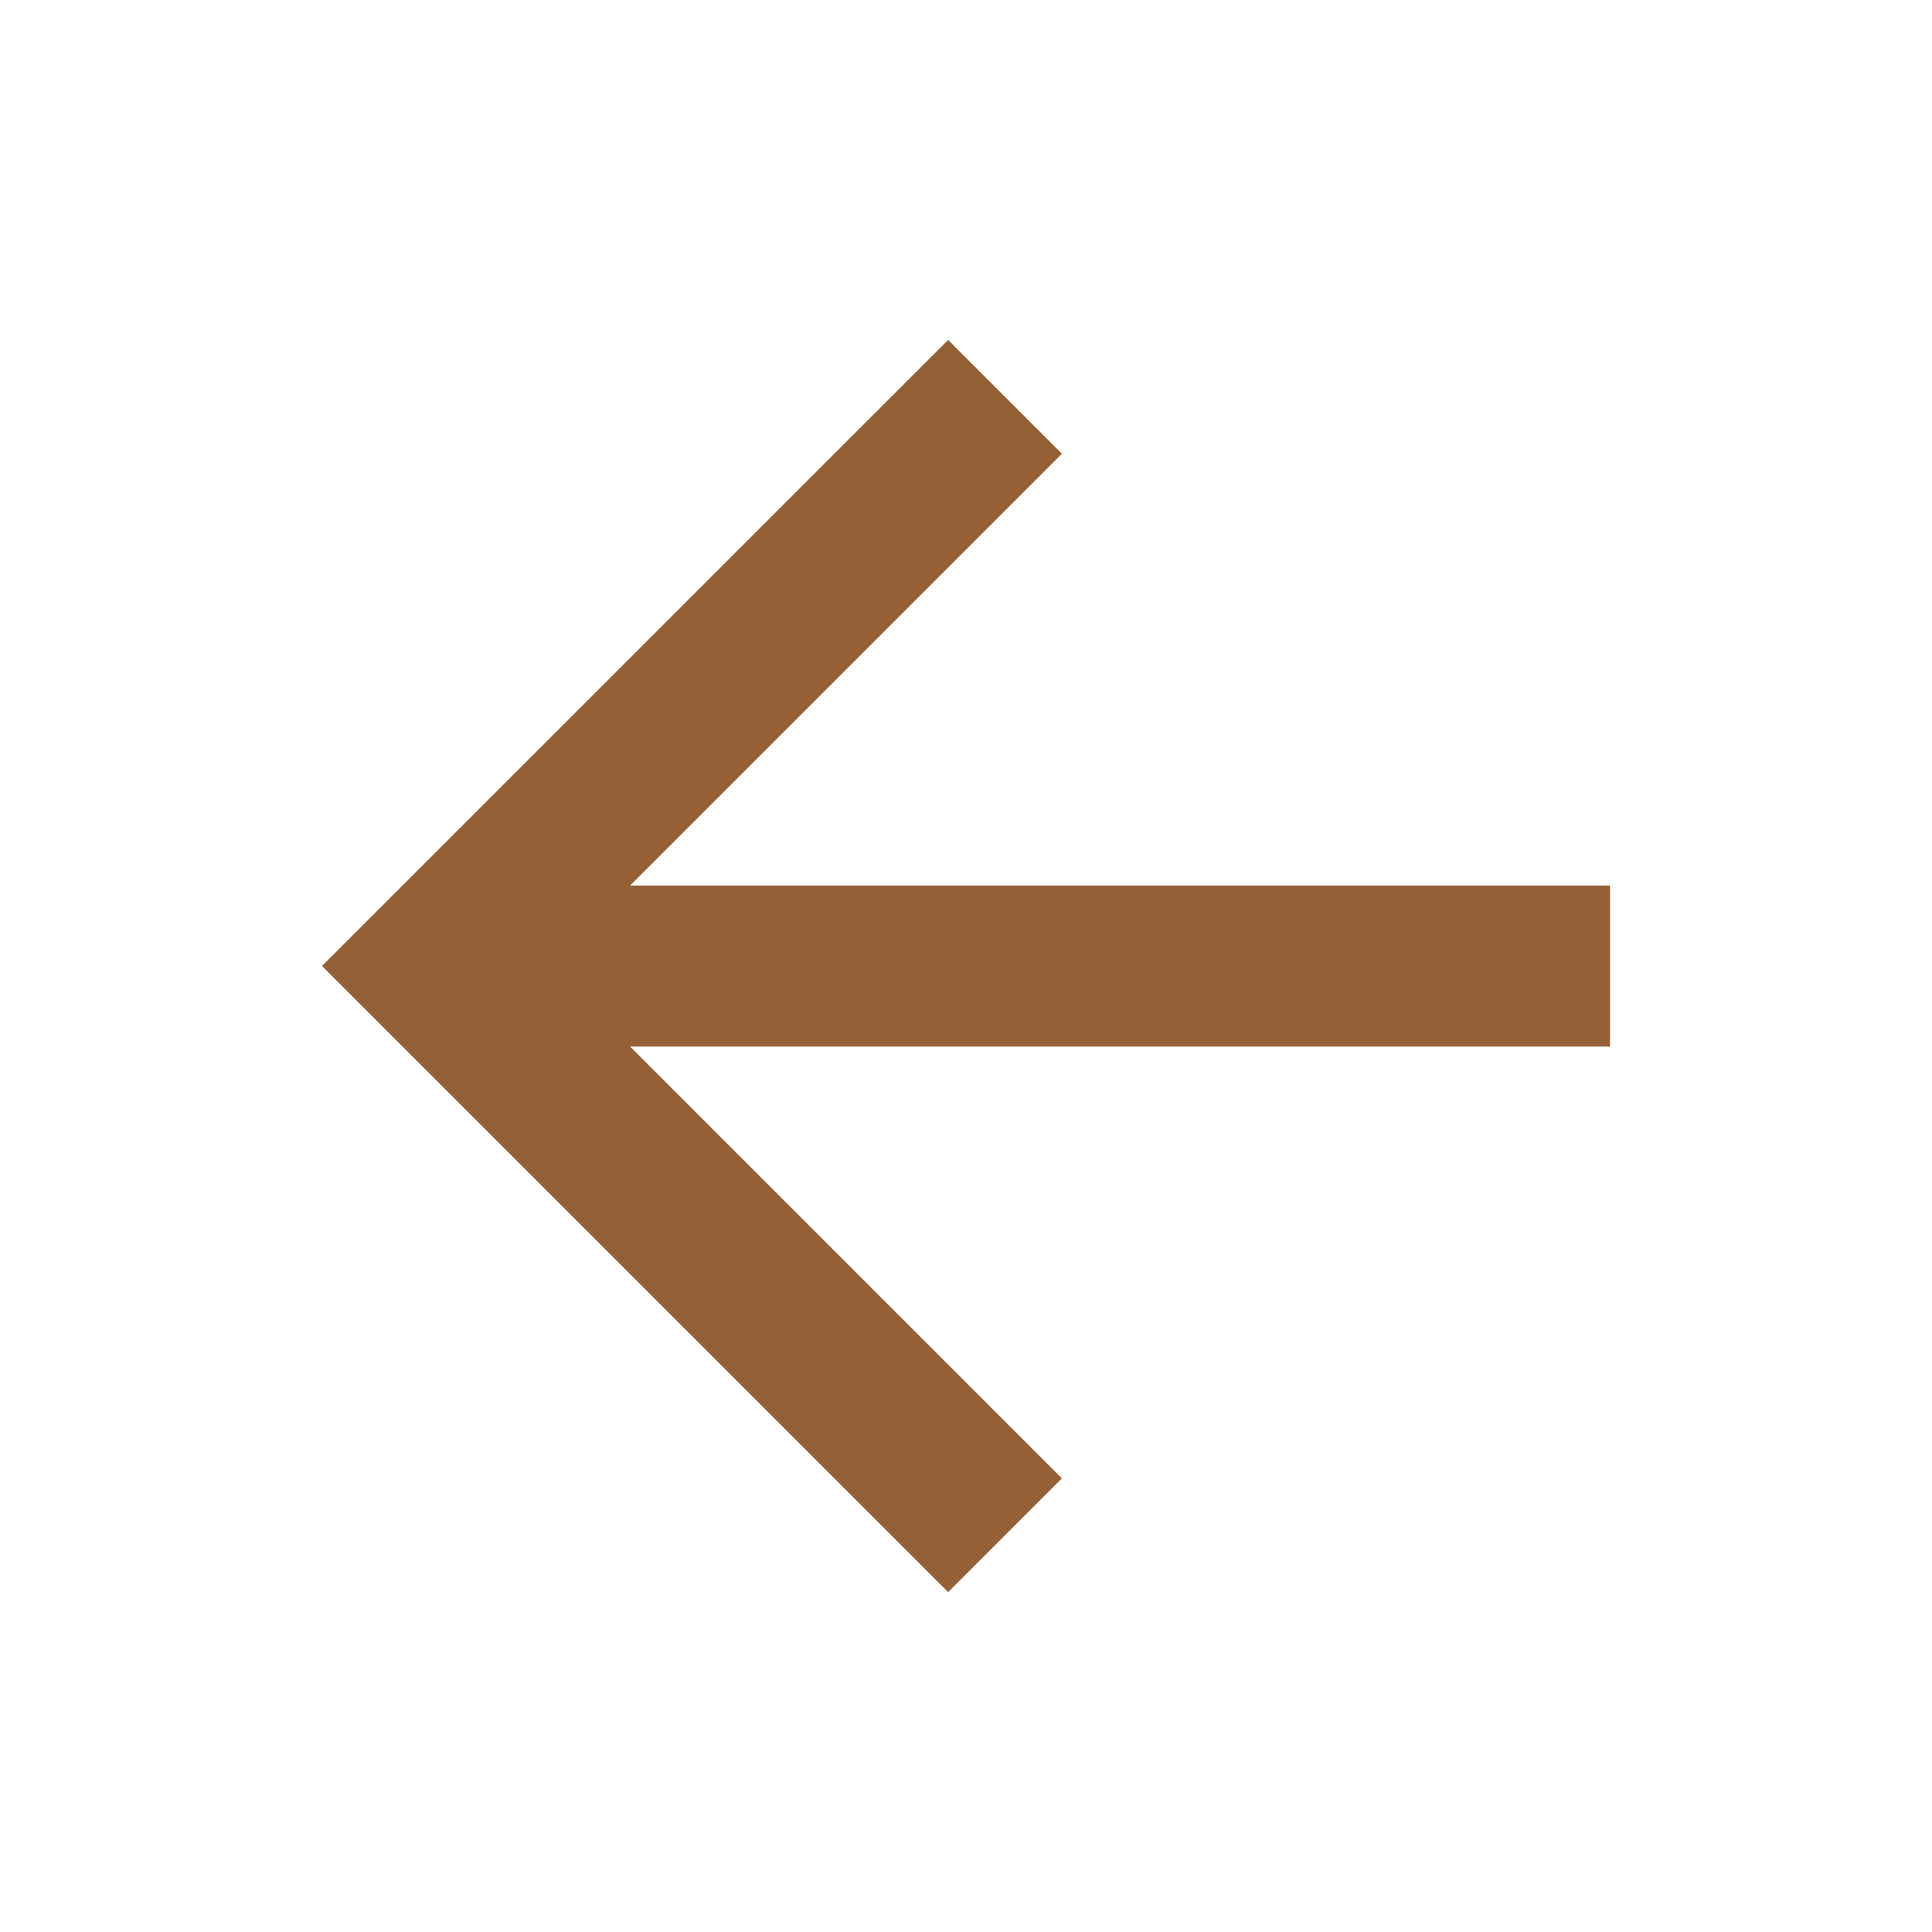 <svg width="20" height="20" viewBox="0 0 20 20" fill="none" xmlns="http://www.w3.org/2000/svg">
	<path d="M6.523 9.167H16.667V10.834H6.523L10.993 15.304L9.815 16.482L3.333 10L9.815 3.519L10.993 4.697L6.523 9.167Z"
	fill="#956036"/>
</svg>